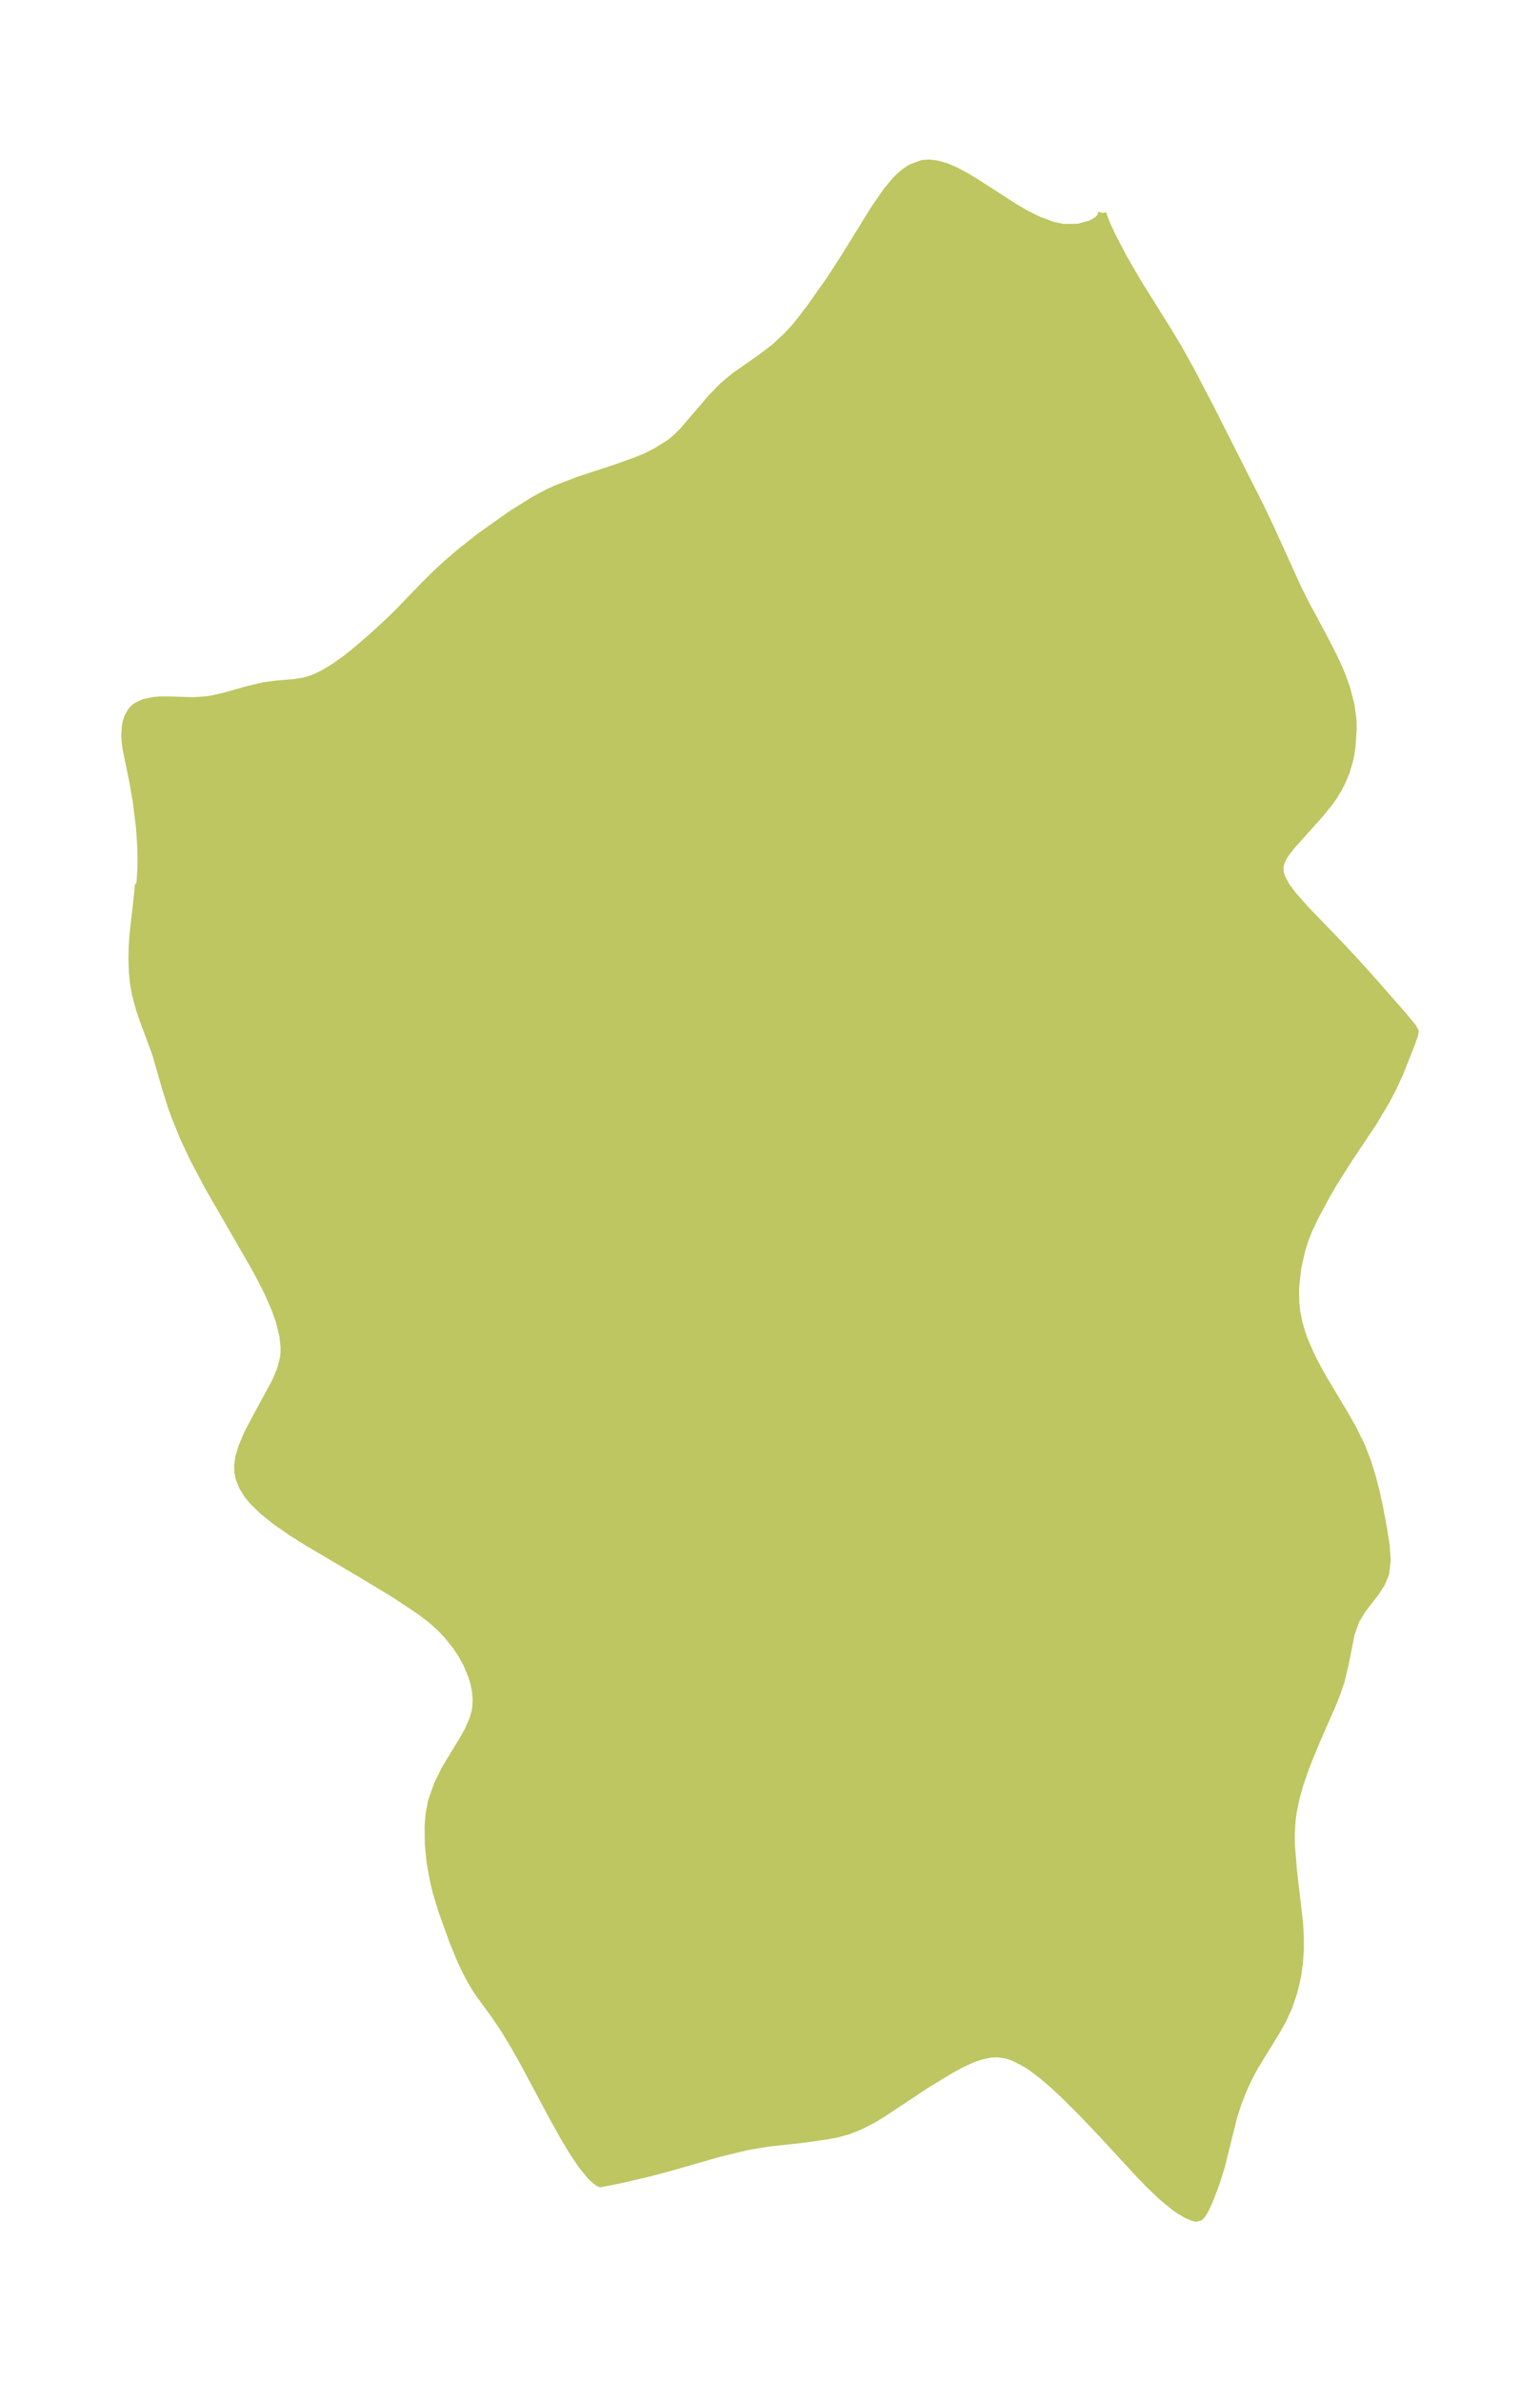 <?xml version="1.0" encoding="UTF-8"?>
<!DOCTYPE svg  PUBLIC '-//W3C//DTD SVG 1.1//EN'  'http://www.w3.org/Graphics/SVG/1.1/DTD/svg11.dtd'>
<svg width="181.47pt" height="280.51pt" version="1.1" viewBox="0 0 181.47 280.51" xmlns="http://www.w3.org/2000/svg" xmlns:xlink="http://www.w3.org/1999/xlink">
 <defs>
  <style type="text/css">*{stroke-linejoin: round; stroke-linecap: butt}</style>
 </defs>
 <g id="figure_1">
  <g id="patch_1">
   <path d="m0 280.51h181.47v-280.51h-181.47v280.51z" fill="none"/>
  </g>
  <g id="axes_1">
   <g id="PatchCollection_1">
    <defs>
     <path id="m8f56814c9a" d="m129.9-255.43 0.04 0.326 0.431 1.101 0.496 1.079 1.39 2.688 1.691 2.921 3.654 5.851 1.27 2.115 1.393 2.509 2.327 4.457 5.814 11.501 1.154 2.414 3.35 7.364 0.98 1.943 2.021 3.756 1.156 2.247 0.714 1.555 0.451 1.119 0.364 1.047 0.504 1.915 0.246 1.784 0.027 1.056-0.14 2.112-0.162 1.051-0.118 0.548-0.395 1.352-0.536 1.265-0.38 0.733-0.537 0.88-0.442 0.635-1.086 1.356-3.415 3.813-0.677 0.869-0.308 0.473-0.281 0.57-0.165 0.709 0.047 0.637 0.207 0.637 0.539 0.973 0.78 1.048 1.388 1.573 4.569 4.745 2.696 2.936 4.355 4.953 1.115 1.358 0.252 0.452-0.077 0.401-0.366 1.035-1.355 3.425-0.769 1.678-0.833 1.603-1.572 2.625-2.8 4.183-1.857 2.933-0.802 1.376-1.496 2.812-0.581 1.241-0.442 1.118-0.373 1.146-0.524 2.287-0.249 2.328 0.019 1.726 0.119 1.103 0.268 1.337 0.356 1.22 0.271 0.759 0.744 1.736 0.855 1.671 0.654 1.163 2.424 4.05 1.003 1.755 1.064 2.153 0.707 1.821 0.573 1.844 0.447 1.741 0.384 1.758 0.484 2.591 0.301 1.912 0.126 1.753-0.19 1.567-0.479 1.156-0.691 1.06-1.565 2.025-0.757 1.254-0.554 1.568-0.726 3.629-0.47 1.953-0.468 1.392-0.565 1.411-1.859 4.24-0.912 2.208-0.553 1.46-0.508 1.505-0.424 1.502-0.349 1.665-0.135 0.98-0.099 1.55 0.018 1.564 0.238 2.875 0.702 6.03 0.102 1.639 0.009 1.624-0.117 1.66-0.17 1.205-0.177 0.911-0.323 1.278-0.532 1.591-0.74 1.64-0.76 1.344-2.552 4.156-0.74 1.397-0.607 1.315-0.586 1.487-0.549 1.693-1.464 5.887-0.618 1.973-0.778 2.037-0.519 1.113-0.194 0.331-0.278 0.356-0.134 0.107-0.168 0.014-0.192 0.071-0.38-0.086-0.709-0.307-0.857-0.5-0.549-0.383-1.48-1.218-1.651-1.583-1.046-1.079-4.273-4.641-2.479-2.605-2.171-2.152-1.228-1.14-1.243-1.066-1.234-0.94-0.633-0.422-1.181-0.637-0.656-0.269-0.659-0.2-0.941-0.139-0.797 0.03-1.225 0.256-1.052 0.368-1.311 0.609-1.349 0.743-2.612 1.581-5.304 3.516-1.021 0.618-1.505 0.782-1.452 0.587-1.407 0.38-1.258 0.226-2.594 0.372-4.223 0.463-2.474 0.417-3.146 0.758-6.237 1.788-2.07 0.545-3.3 0.776-2.302 0.456-0.113 0.032-0.104-0.009-0.2-0.1-0.293-0.21-0.573-0.537-1.006-1.228-1.075-1.591-1.099-1.83-1.236-2.219-3.53-6.606-1.091-1.931-1.101-1.816-1.121-1.669-2.042-2.798-0.734-1.198-0.674-1.271-0.514-1.085-0.971-2.337-1.289-3.587-0.678-2.223-0.307-1.232-0.408-2.213-0.222-2.191-0.025-2.135 0.112-1.415 0.29-1.538 0.69-1.944 0.884-1.8 2.152-3.547 0.533-0.954 0.557-1.235 0.282-0.916 0.109-0.574 0.059-0.985-0.078-0.964-0.194-0.975-0.274-0.907-0.556-1.34-0.624-1.152-0.715-1.072-0.953-1.188-0.931-0.977-1.02-0.912-1.393-1.053-2.871-1.908-3.695-2.241-6.508-3.836-2.014-1.27-1.87-1.299-1.454-1.164-1.238-1.213-0.526-0.64-0.62-0.973-0.397-0.965-0.16-0.782-0.014-0.806 0.136-0.927 0.338-1.172 0.641-1.513 0.962-1.849 2.327-4.279 0.62-1.449 0.361-1.387 0.072-0.707 0.005-0.633-0.14-1.321-0.401-1.652-0.537-1.531-0.844-1.932-1.02-2.004-0.729-1.325-5.301-9.185-1.726-3.275-1.131-2.398-1.032-2.528-0.412-1.14-0.7-2.225-1.157-4.036-1.535-4.139-0.399-1.175-0.458-1.728-0.231-1.342-0.12-1.216-0.053-1.589 0.024-1.231 0.104-1.629 0.576-5.079 0.024-0.562 0.091-0.042 0.052-0.102 0.093-0.434 0.106-1.776-0.023-2.232-0.155-2.364-0.398-3.173-0.426-2.413-0.751-3.674-0.117-0.871-0.04-0.672 0.062-1.107 0.108-0.542 0.16-0.487 0.382-0.697 0.258-0.303 0.262-0.229 0.932-0.466 1.121-0.235 0.776-0.068 1.239 0.003 2.671 0.086 1.524-0.103 0.907-0.148 1.334-0.311 2.618-0.741 1.928-0.46 1.596-0.21 1.898-0.154 1.11-0.166 0.615-0.151 0.923-0.333 0.929-0.449 1.316-0.794 1.249-0.888 1.084-0.854 2.107-1.809 1.584-1.445 1.309-1.264 3.311-3.424 1.317-1.302 1.271-1.171 1.547-1.337 2.534-1.988 3.569-2.523 2.665-1.666 1.641-0.87 0.87-0.399 2.591-1.003 4.579-1.507 2.508-0.902 1.164-0.507 1.087-0.559 1.543-0.97 0.751-0.621 0.77-0.768 3.374-3.933 1.353-1.395 1.398-1.153 3.255-2.284 1.486-1.15 1.382-1.28 0.768-0.825 0.585-0.687 1.392-1.811 2.28-3.231 1.802-2.774 3.524-5.697 1.487-2.145 1.022-1.213 0.55-0.535 0.582-0.475 0.628-0.407 1.295-0.485 0.849-0.061 0.882 0.109 1.09 0.318 1.126 0.485 1.121 0.596 1.148 0.689 4.631 2.988 1.345 0.778 1.347 0.678 1.804 0.682 1.291 0.267 1.753-0.022 1.492-0.411 0.788-0.447 0.424-0.438 0.138-0.482" stroke="#bdc660"/>
    </defs>
    <g clip-path="url(#p3f1ae557ab)">
     <use y="280.512" fill="#bdc660" stroke="#bdc660" xlink:href="#m8f56814c9a"/>
    </g>
   </g>
  </g>
 </g>
 <defs>
  <clipPath id="p3f1ae557ab">
   <rect x="7.2" y="7.2" width="167.07" height="266.11"/>
  </clipPath>
 </defs>
</svg>
